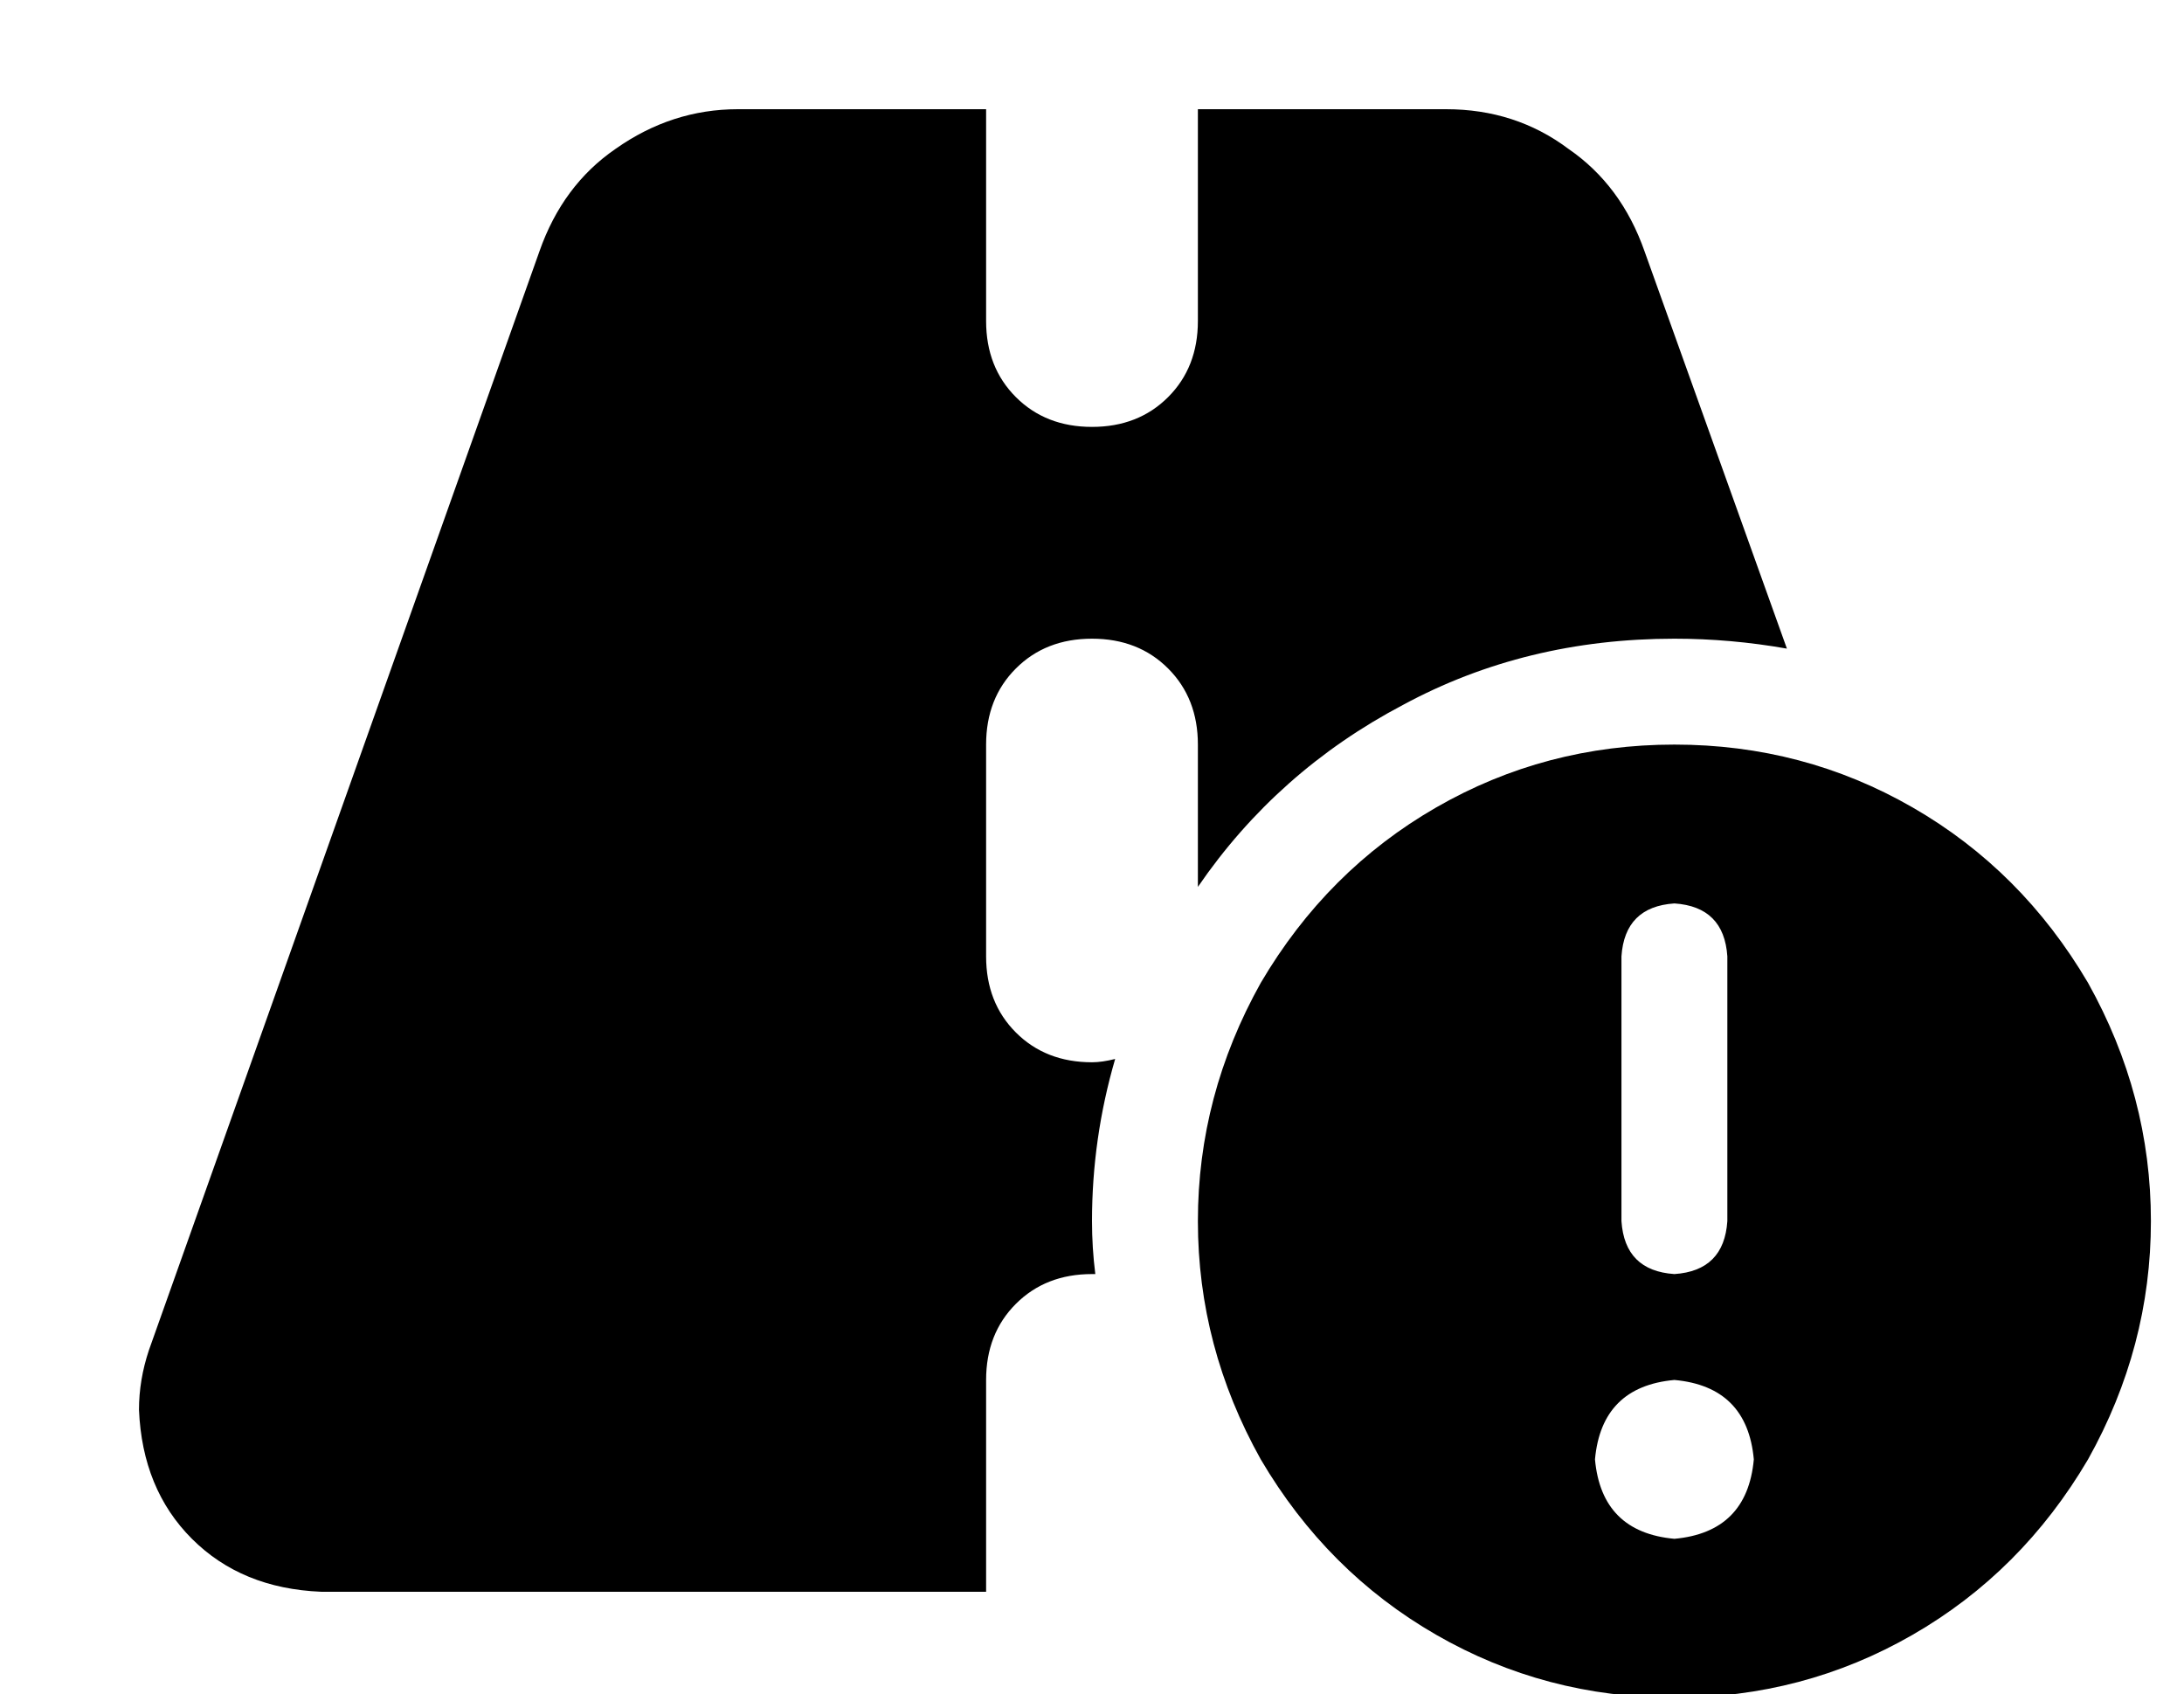 <?xml version="1.0" standalone="no"?>
<!DOCTYPE svg PUBLIC "-//W3C//DTD SVG 1.1//EN" "http://www.w3.org/Graphics/SVG/1.1/DTD/svg11.dtd" >
<svg xmlns="http://www.w3.org/2000/svg" xmlns:xlink="http://www.w3.org/1999/xlink" version="1.1" viewBox="-10 -40 660 512">
   <path fill="currentColor"
d="M213 -7h75h-75h75v64v0q0 14 9 23t23 9t23 -9t9 -23v-64v0h75v0q21 0 37 12q16 11 23 31l43 120v0q-17 -3 -34 -3q-45 0 -82 20q-38 20 -62 55v-43v0q0 -14 -9 -23t-23 -9t-23 9t-9 23v64v0q0 14 9 23t23 9q3 0 7 -1q-7 24 -7 49q0 8 1 16h-1v0q-14 0 -23 9t-9 23v64v0
h-201v0q-24 -1 -39 -16t-16 -39q0 -9 3 -18l118 -332v0q7 -20 23 -31q17 -12 37 -12v0zM496 185q39 0 72 19v0v0q33 19 53 53q19 34 19 72t-19 72q-20 34 -53 53t-72 19t-72 -19t-53 -53q-19 -34 -19 -72t19 -72q20 -34 53 -53t72 -19v0zM496 425q22 -2 24 -24
q-2 -22 -24 -24q-22 2 -24 24q2 22 24 24v0zM496 233q-15 1 -16 16v80v0q1 15 16 16q15 -1 16 -16v-80v0q-1 -15 -16 -16v0z" />
</svg>
